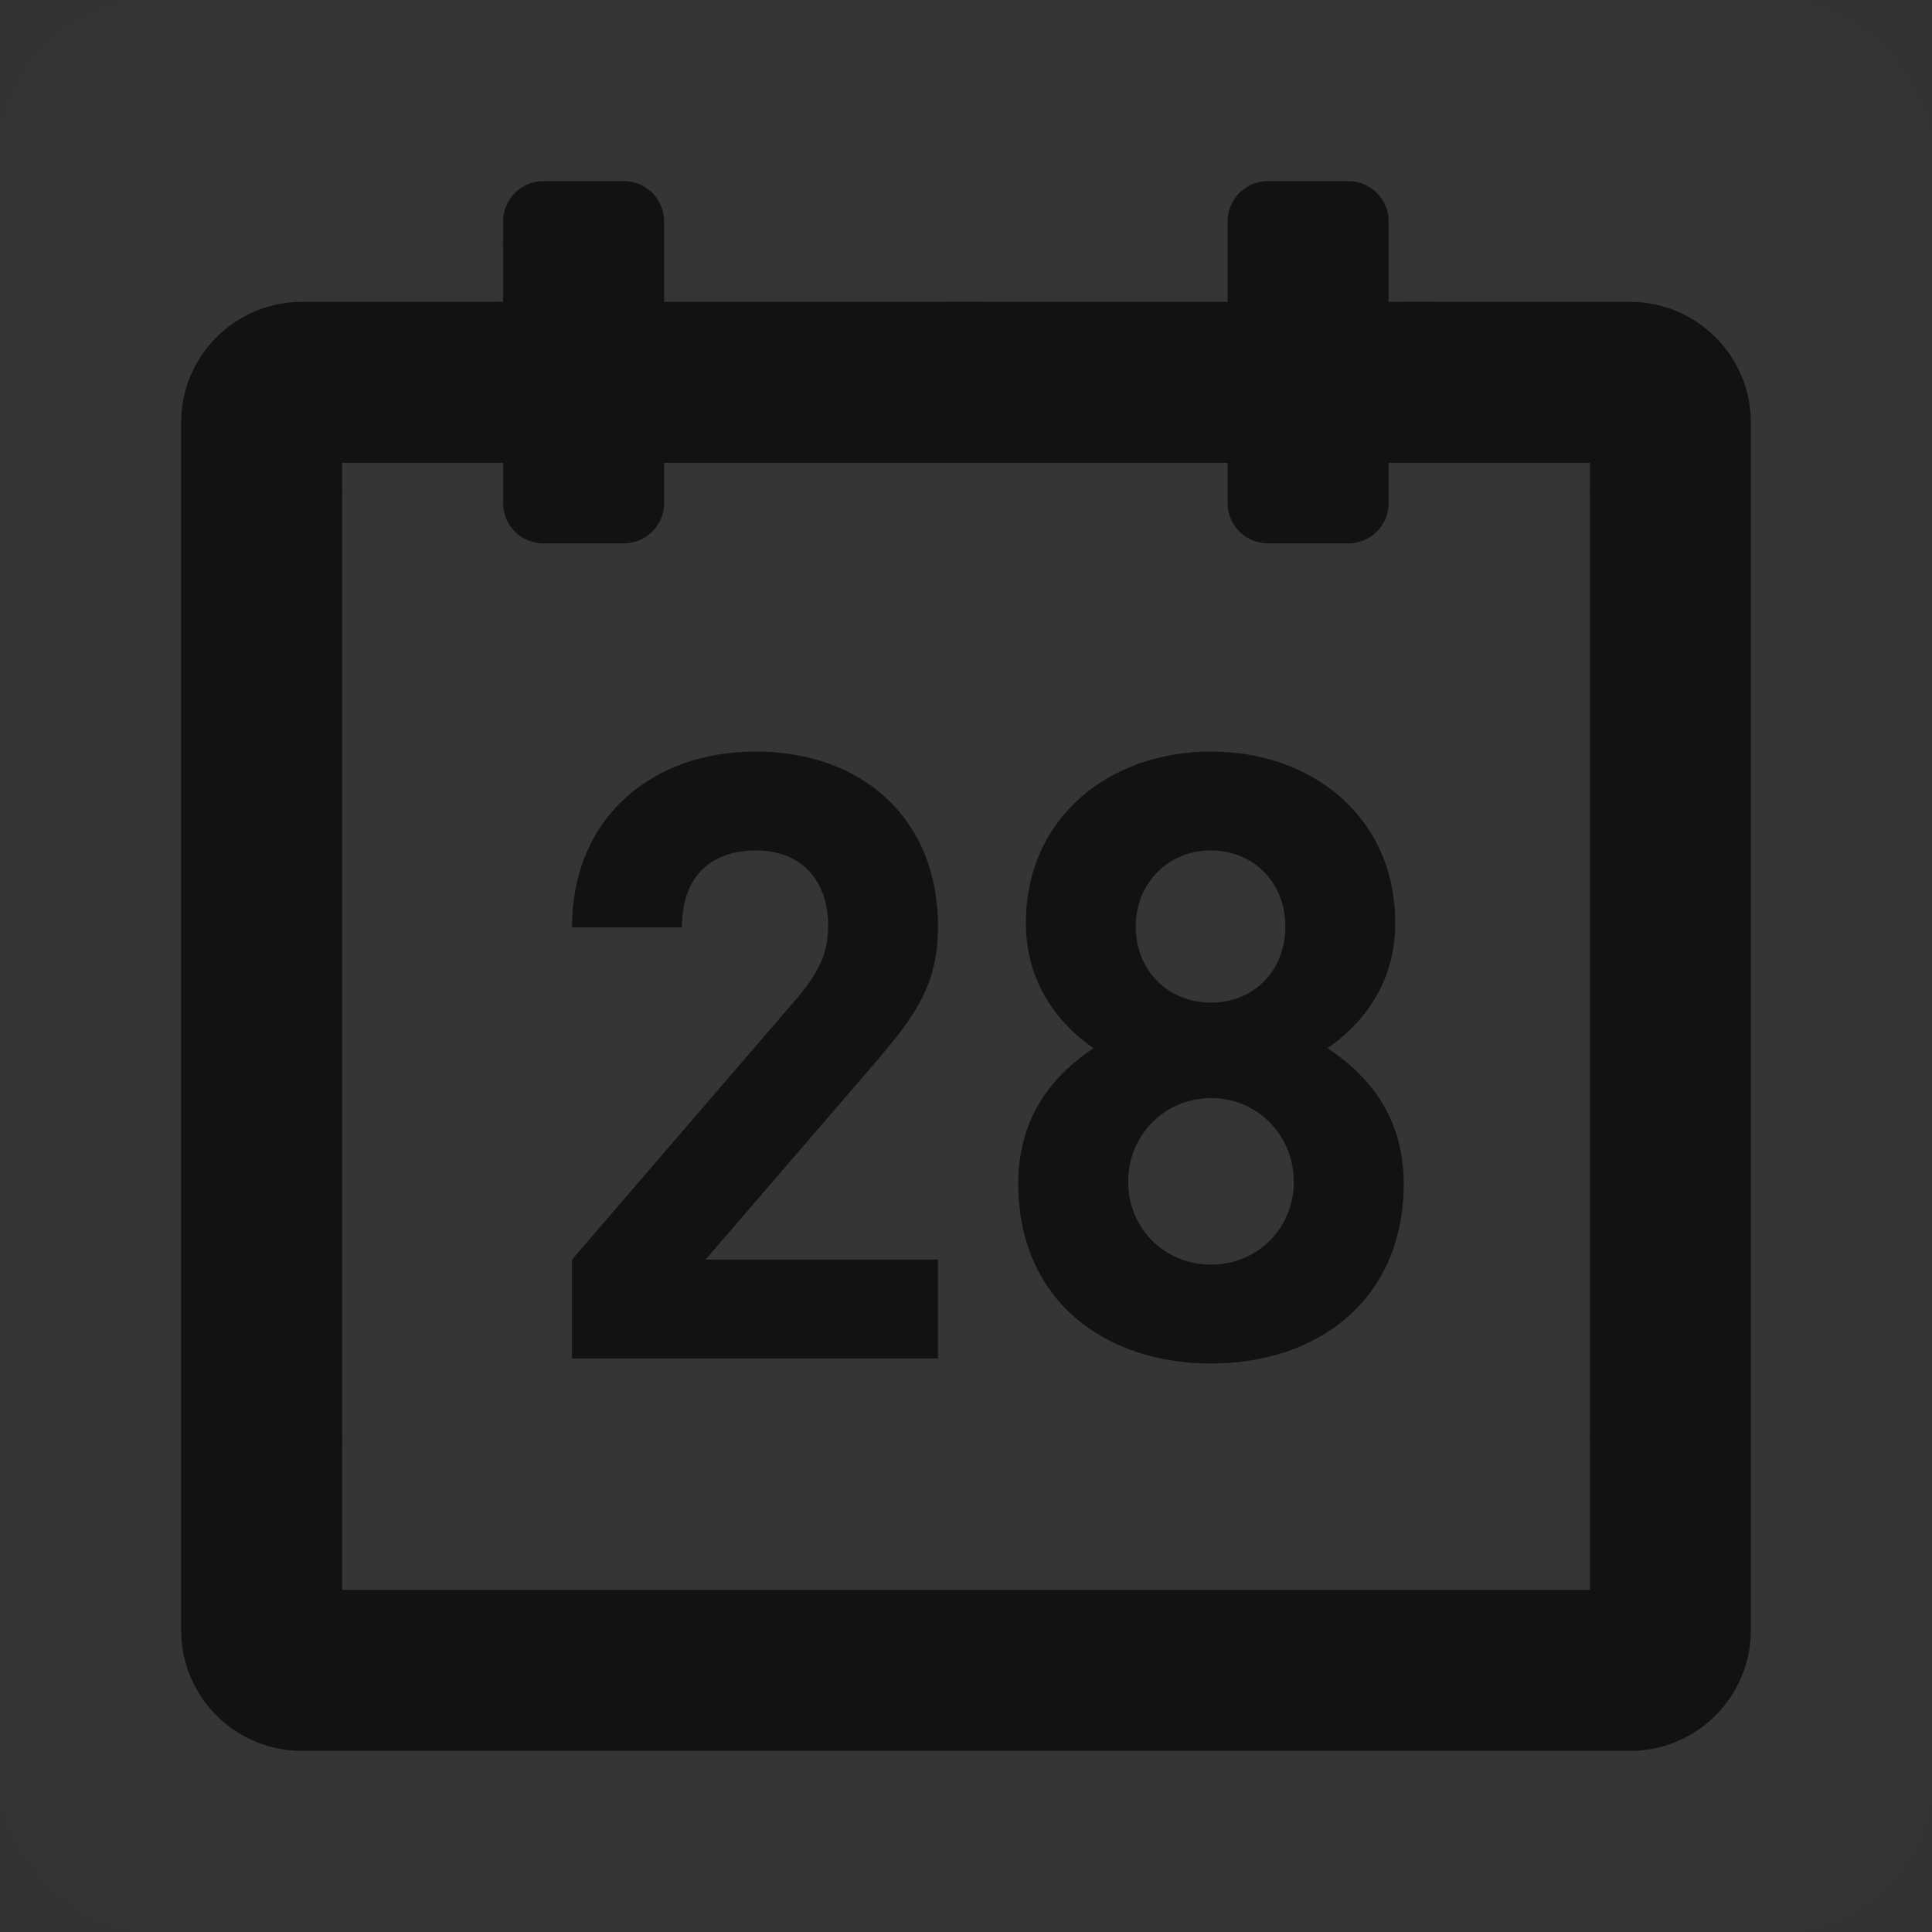 <svg width="48" height="48" viewBox="0 0 48 48" fill="none" xmlns="http://www.w3.org/2000/svg">
<rect x="0" y="0" width="48" height="48" fill="#333333" stroke="none"/>
<g opacity="0.01">
<rect x="0.5" y="0.5" width="47" height="47" rx="3.5" fill="#EBEFF5" stroke="#4A96FF"/>
<path opacity="0.2" d="M24 13.25C29.937 13.25 34.75 18.063 34.75 24C34.75 29.937 29.937 34.75 24 34.75C18.063 34.75 13.25 29.937 13.25 24C13.25 18.063 18.063 13.25 24 13.25Z" stroke="#4A96FF" stroke-linecap="square"/>
<path opacity="0.2" d="M24 16.25C28.28 16.25 31.75 19.72 31.75 24C31.75 28.28 28.28 31.75 24 31.75C19.72 31.75 16.25 28.28 16.25 24C16.25 19.72 19.72 16.25 24 16.25Z" stroke="#4A96FF" stroke-linecap="square"/>
<path opacity="0.2" d="M0 12.938H48" stroke="#4A96FF"/>
<path opacity="0.2" d="M0 24H48" stroke="#4A96FF"/>
<path opacity="0.2" d="M0 35.25H48" stroke="#4A96FF"/>
<path opacity="0.2" d="M24 48L24 0" stroke="#4A96FF"/>
<path opacity="0.2" d="M35.25 48V0" stroke="#4A96FF"/>
<path opacity="0.2" d="M12.75 48L12.75 0" stroke="#4A96FF"/>
<path opacity="0.2" d="M1.125 46.875L46.875 1.125" stroke="#4A96FF" stroke-linecap="square"/>
<path opacity="0.2" d="M46.875 46.875L1.125 1.125" stroke="#4A96FF" stroke-linecap="square"/>
<path d="M11.5 4.55H36.5C38.681 4.55 40.45 6.318 40.45 8.5V39.5C40.45 41.681 38.681 43.45 36.5 43.45H11.5C9.318 43.45 7.55 41.681 7.55 39.5V8.5C7.55 6.318 9.318 4.55 11.5 4.55Z" fill="#4A96FF" fill-opacity="0.04" stroke="#4A96FF" stroke-width="0.1" stroke-linecap="square"/>
<path d="M4.55 36.5V11.5C4.55 9.318 6.318 7.55 8.5 7.55H39.5C41.681 7.55 43.45 9.318 43.45 11.5V36.5C43.45 38.681 41.681 40.45 39.5 40.45H8.5C6.318 40.45 4.55 38.681 4.55 36.5Z" fill="#4A96FF" fill-opacity="0.04" stroke="#4A96FF" stroke-width="0.1" stroke-linecap="square"/>
<path d="M6.05 38V10C6.05 7.818 7.818 6.05 10 6.05H38C40.181 6.05 41.95 7.818 41.95 10V38C41.95 40.181 40.181 41.95 38 41.95H10C7.818 41.95 6.05 40.181 6.05 38Z" fill="#4A96FF" fill-opacity="0.04" stroke="#4A96FF" stroke-width="0.1" stroke-linecap="square"/>
<path d="M24 4.55C34.742 4.55 43.45 13.258 43.45 24C43.45 34.742 34.742 43.45 24 43.45C13.258 43.45 4.55 34.742 4.55 24C4.55 13.258 13.258 4.55 24 4.55Z" fill="#4A96FF" fill-opacity="0.04" stroke="#4A96FF" stroke-width="0.1" stroke-linecap="square"/>
</g>
<path fill-rule="evenodd" clip-rule="evenodd" d="M15.5 4.5C16.052 4.5 16.5 4.948 16.5 5.5V7.5H30.5V5.5C30.5 4.948 30.948 4.5 31.5 4.5H33.5C34.052 4.5 34.5 4.948 34.5 5.5V7.5H40.5C42.157 7.5 43.5 8.843 43.5 10.5V18V40.5C43.5 42.157 42.157 43.5 40.5 43.5H7.5C5.843 43.5 4.5 42.157 4.5 40.5V18V10.5C4.5 8.843 5.843 7.5 7.5 7.5H12.5V5.5C12.5 4.948 12.948 4.5 13.5 4.5H15.5ZM12.5 11.5H8.5V18V39.5H39.5V18V11.5H34.5V12.5C34.5 13.052 34.052 13.5 33.5 13.5H31.5C30.948 13.5 30.5 13.052 30.5 12.5V11.5H16.5V12.5C16.5 13.052 16.052 13.5 15.5 13.5H13.5C12.948 13.5 12.5 13.052 12.5 12.5V11.5ZM23.305 33.75V31.293H17.53L21.709 26.442C22.738 25.245 23.305 24.468 23.305 23.019C23.305 20.331 21.415 18.672 18.769 18.672C16.207 18.672 14.212 20.31 14.212 23.04H16.942C16.942 21.591 17.866 21.129 18.769 21.129C19.924 21.129 20.575 21.885 20.575 22.998C20.575 23.691 20.344 24.153 19.798 24.804L14.212 31.293V33.75H23.305ZM34.875 29.403C34.875 27.576 33.804 26.589 32.985 26.043C33.741 25.518 34.665 24.531 34.665 22.935C34.665 20.289 32.586 18.672 30.087 18.672C27.588 18.672 25.488 20.289 25.488 22.935C25.488 24.531 26.412 25.518 27.168 26.043C26.349 26.589 25.299 27.576 25.299 29.403C25.299 32.301 27.441 33.876 30.087 33.876C32.733 33.876 34.875 32.301 34.875 29.403ZM31.935 23.019C31.935 24.111 31.158 24.909 30.087 24.909C29.016 24.909 28.218 24.111 28.218 23.019C28.218 21.948 29.016 21.129 30.087 21.129C31.158 21.129 31.935 21.948 31.935 23.019ZM32.145 29.361C32.145 30.516 31.242 31.419 30.087 31.419C28.932 31.419 28.029 30.516 28.029 29.361C28.029 28.206 28.932 27.282 30.087 27.282C31.242 27.282 32.145 28.206 32.145 29.361Z" fill="#131212"/>
</svg>
